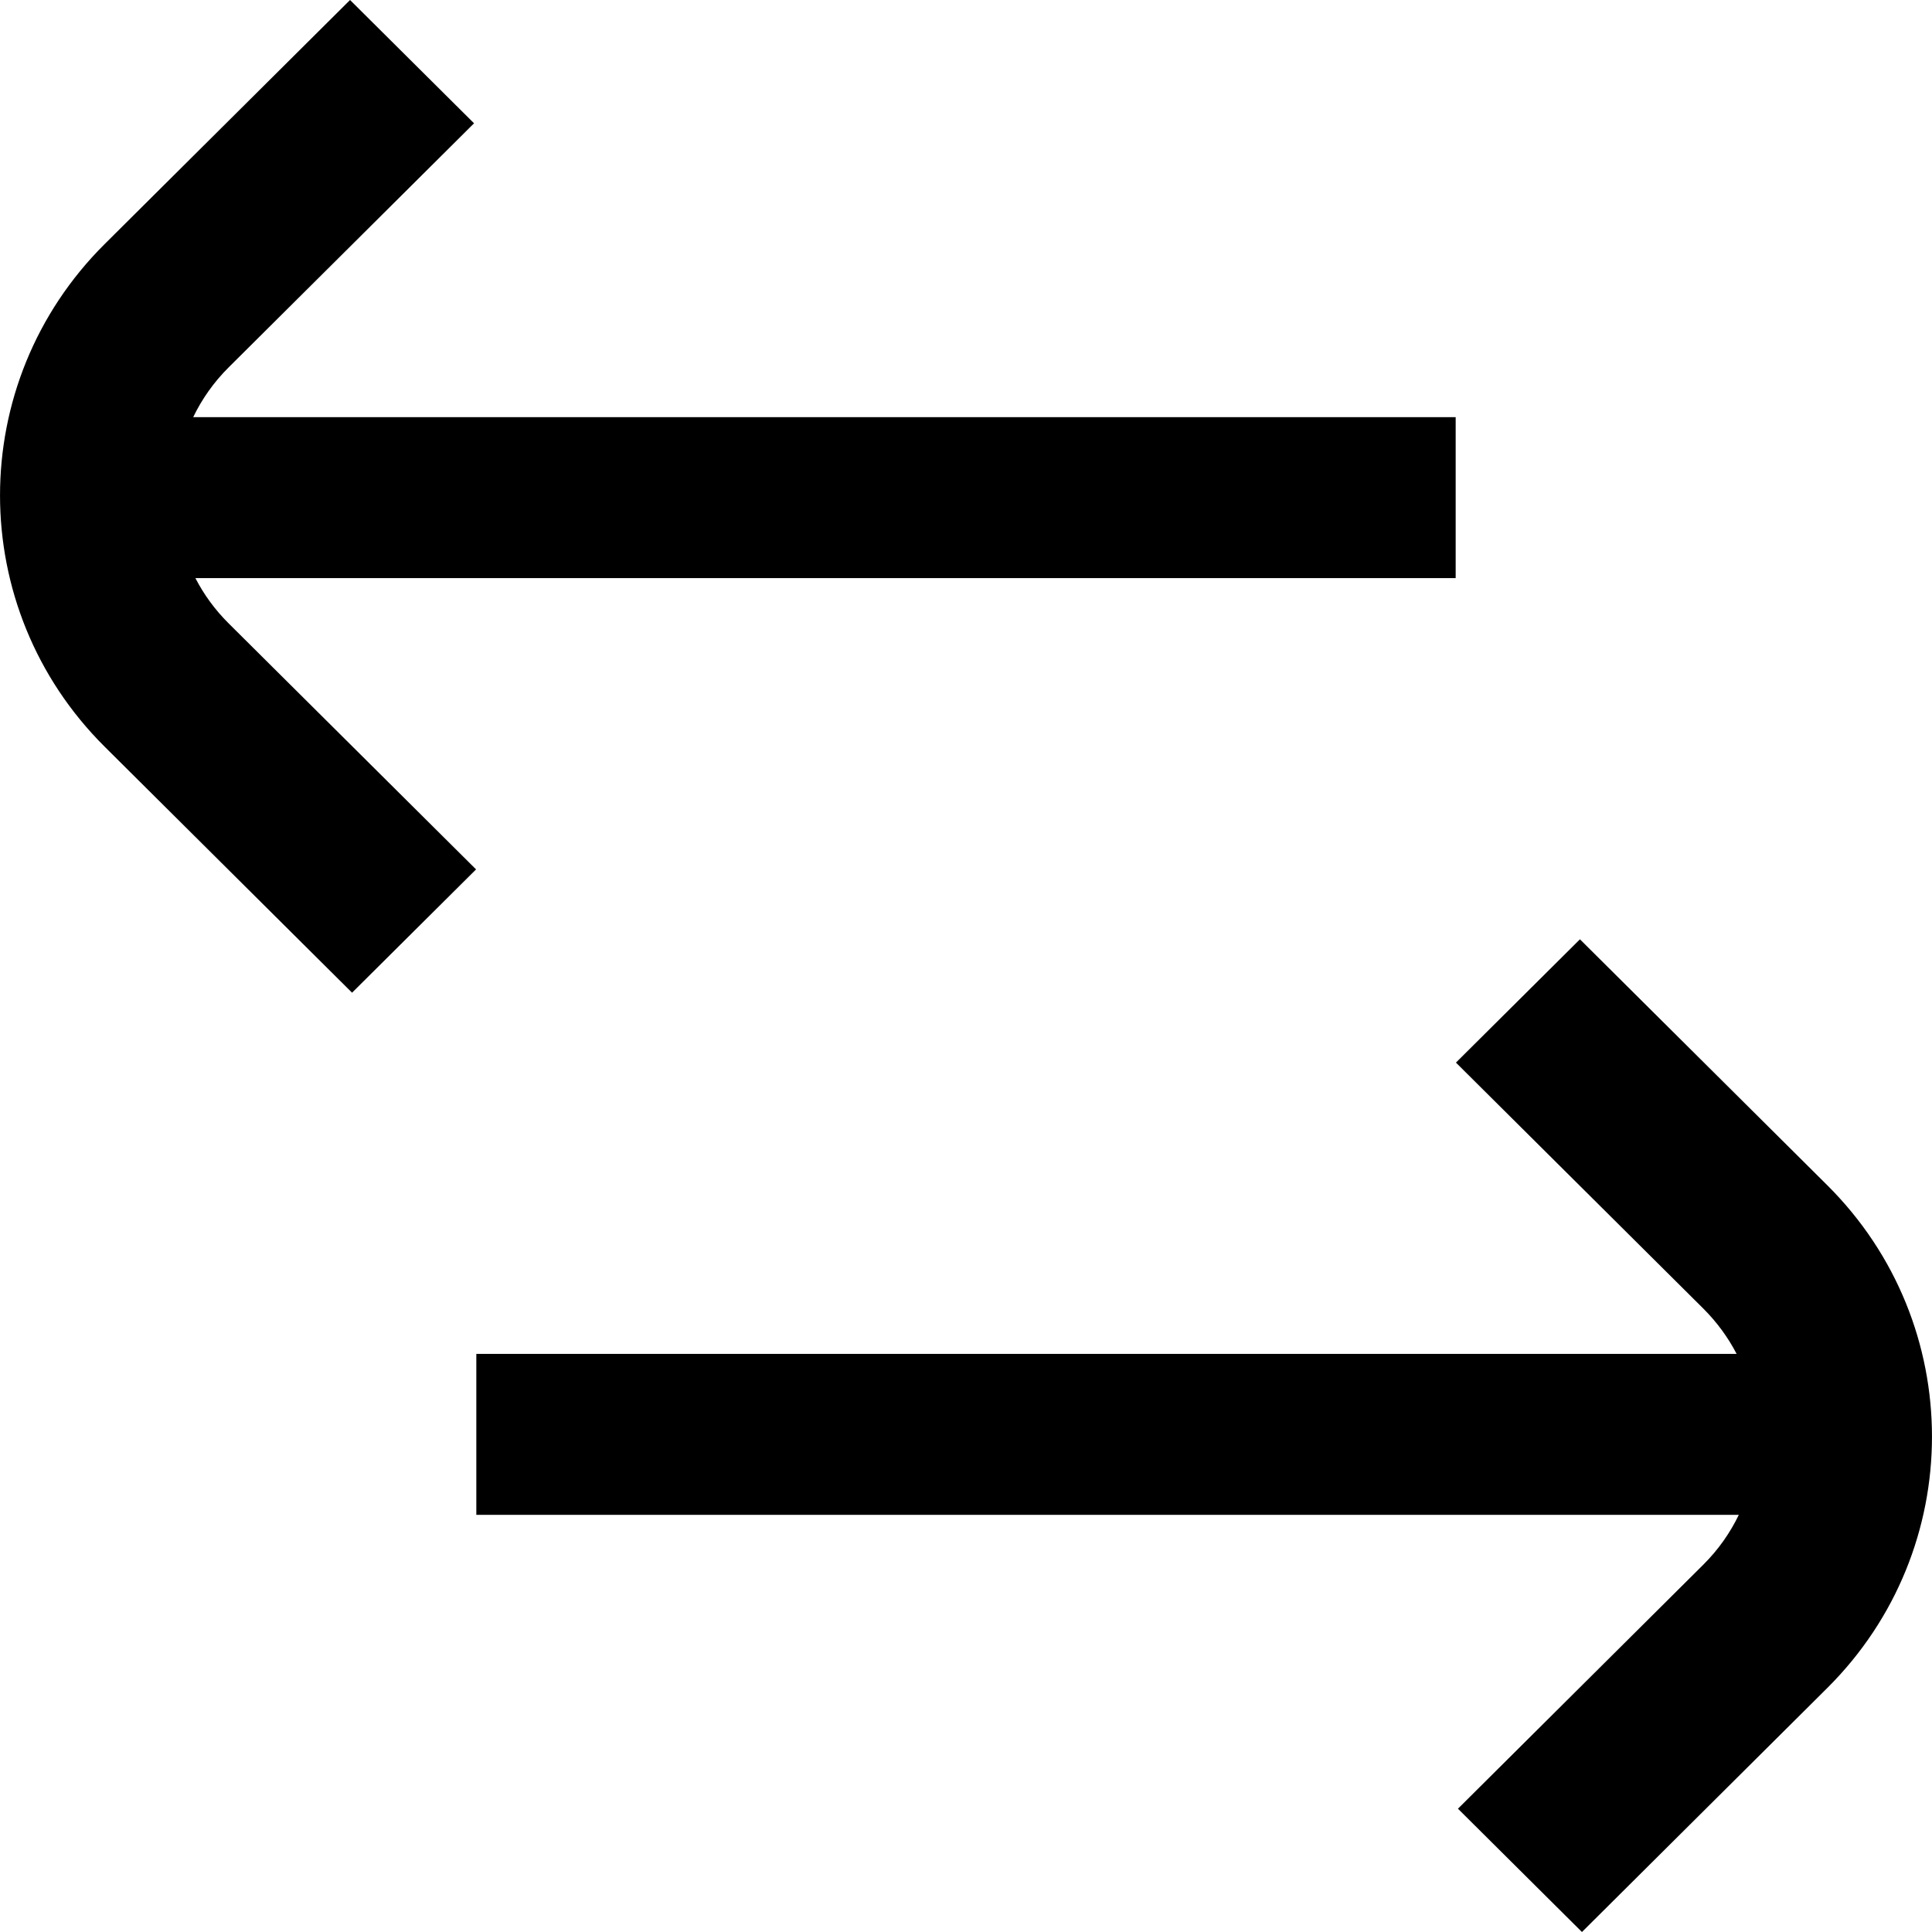 <svg width="22" height="22" viewBox="0 0 22 22" fill="none" xmlns="http://www.w3.org/2000/svg">
<path fill-rule="evenodd" clip-rule="evenodd" d="M16.576 6.583L2.225 6.583C2.321 6.769 2.447 6.943 2.604 7.099L5.421 9.9L4.009 11.304L1.192 8.503C-0.397 6.923 -0.397 4.359 1.192 2.779L3.986 -1.74248e-07L5.398 1.404L2.604 4.183C2.433 4.353 2.299 4.545 2.2 4.75L16.576 4.75L16.576 6.583ZM5.424 15.417L19.775 15.417C19.679 15.231 19.552 15.057 19.396 14.901L16.579 12.1L17.991 10.696L20.808 13.497C22.397 15.078 22.397 17.64 20.808 19.221L18.014 22L16.602 20.596L19.396 17.817C19.567 17.647 19.701 17.455 19.8 17.25L5.424 17.25L5.424 15.417Z" fill="black"/>
</svg>
